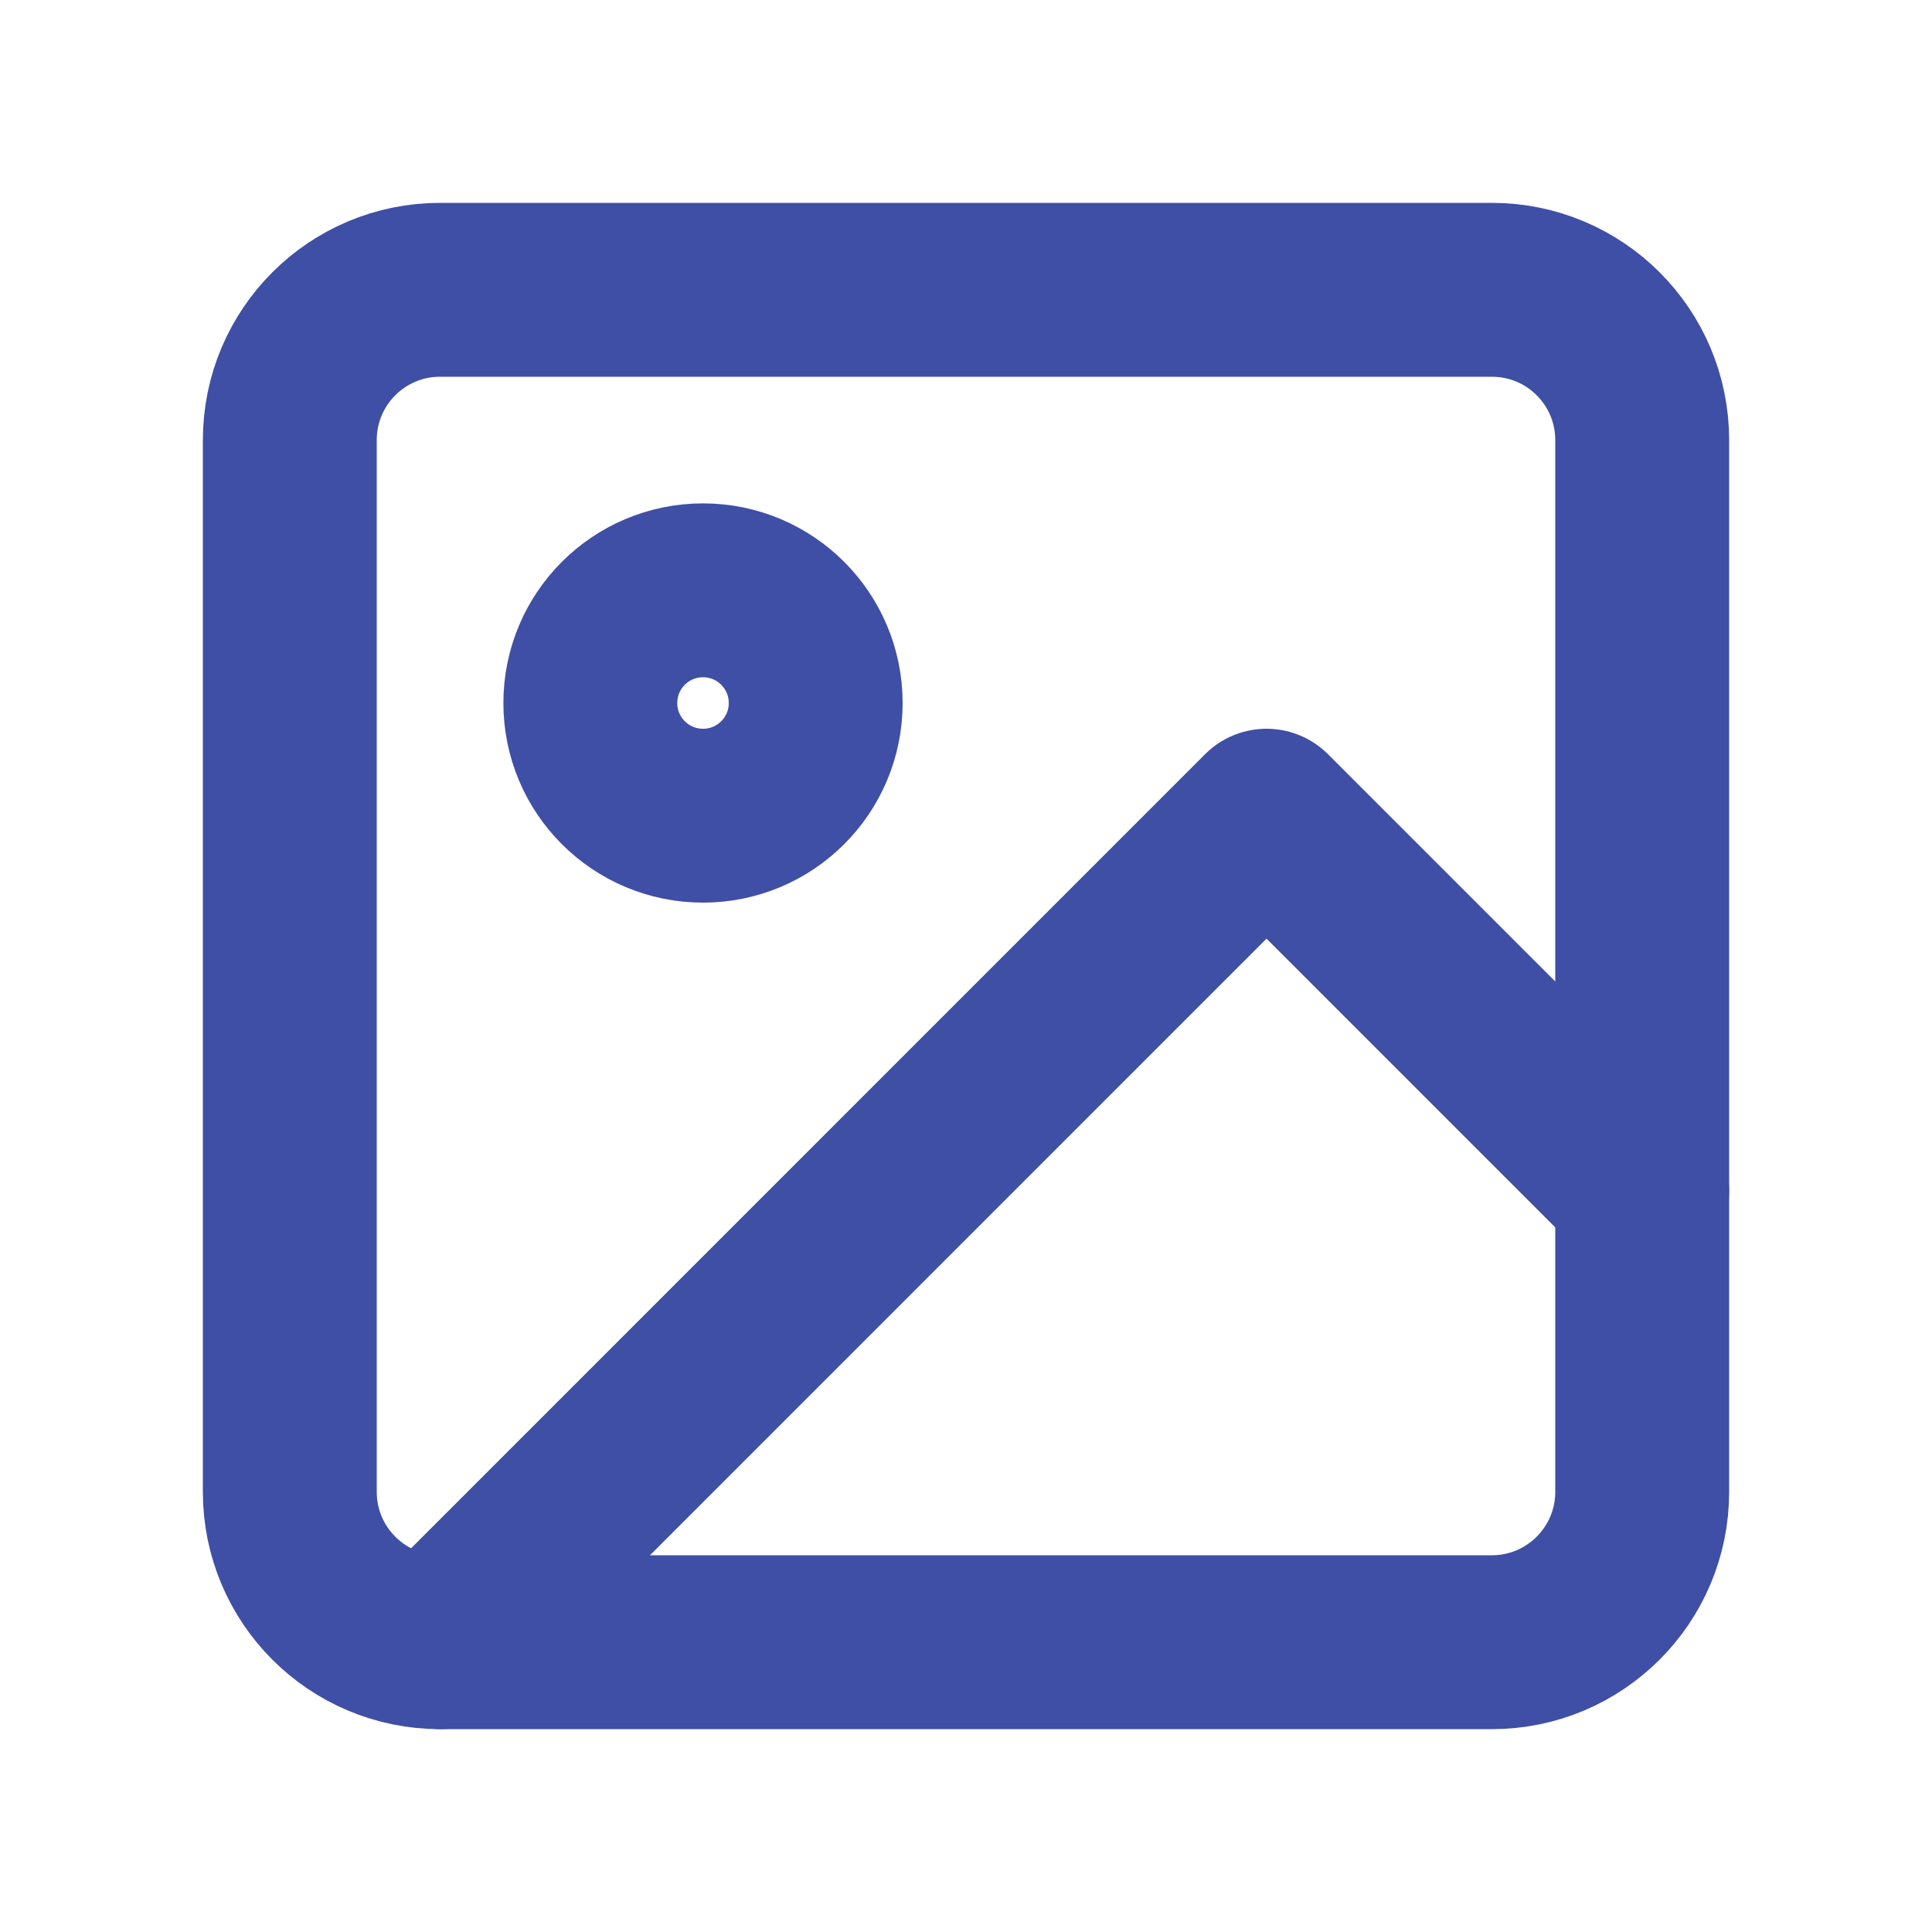 <svg width="20" height="20" viewBox="0 0 20 20" fill="none" xmlns="http://www.w3.org/2000/svg">
<path d="M15.444 3H4.556C3.696 3 3 3.696 3 4.556V15.444C3 16.303 3.696 17 4.556 17H15.444C16.303 17 17 16.303 17 15.444V4.556C17 3.696 16.303 3 15.444 3Z" stroke="#3F4FA5" stroke-width="1.8" stroke-linecap="round" stroke-linejoin="round"/>
<path d="M7.278 8.444C7.922 8.444 8.444 7.922 8.444 7.278C8.444 6.633 7.922 6.111 7.278 6.111C6.633 6.111 6.111 6.633 6.111 7.278C6.111 7.922 6.633 8.444 7.278 8.444Z" stroke="#3F4FA5" stroke-width="1.8" stroke-linecap="round" stroke-linejoin="round"/>
<path d="M17 12.333L13.111 8.444L4.556 17" stroke="#3F4FA5" stroke-width="1.8" stroke-linecap="round" stroke-linejoin="round"/>
</svg>
